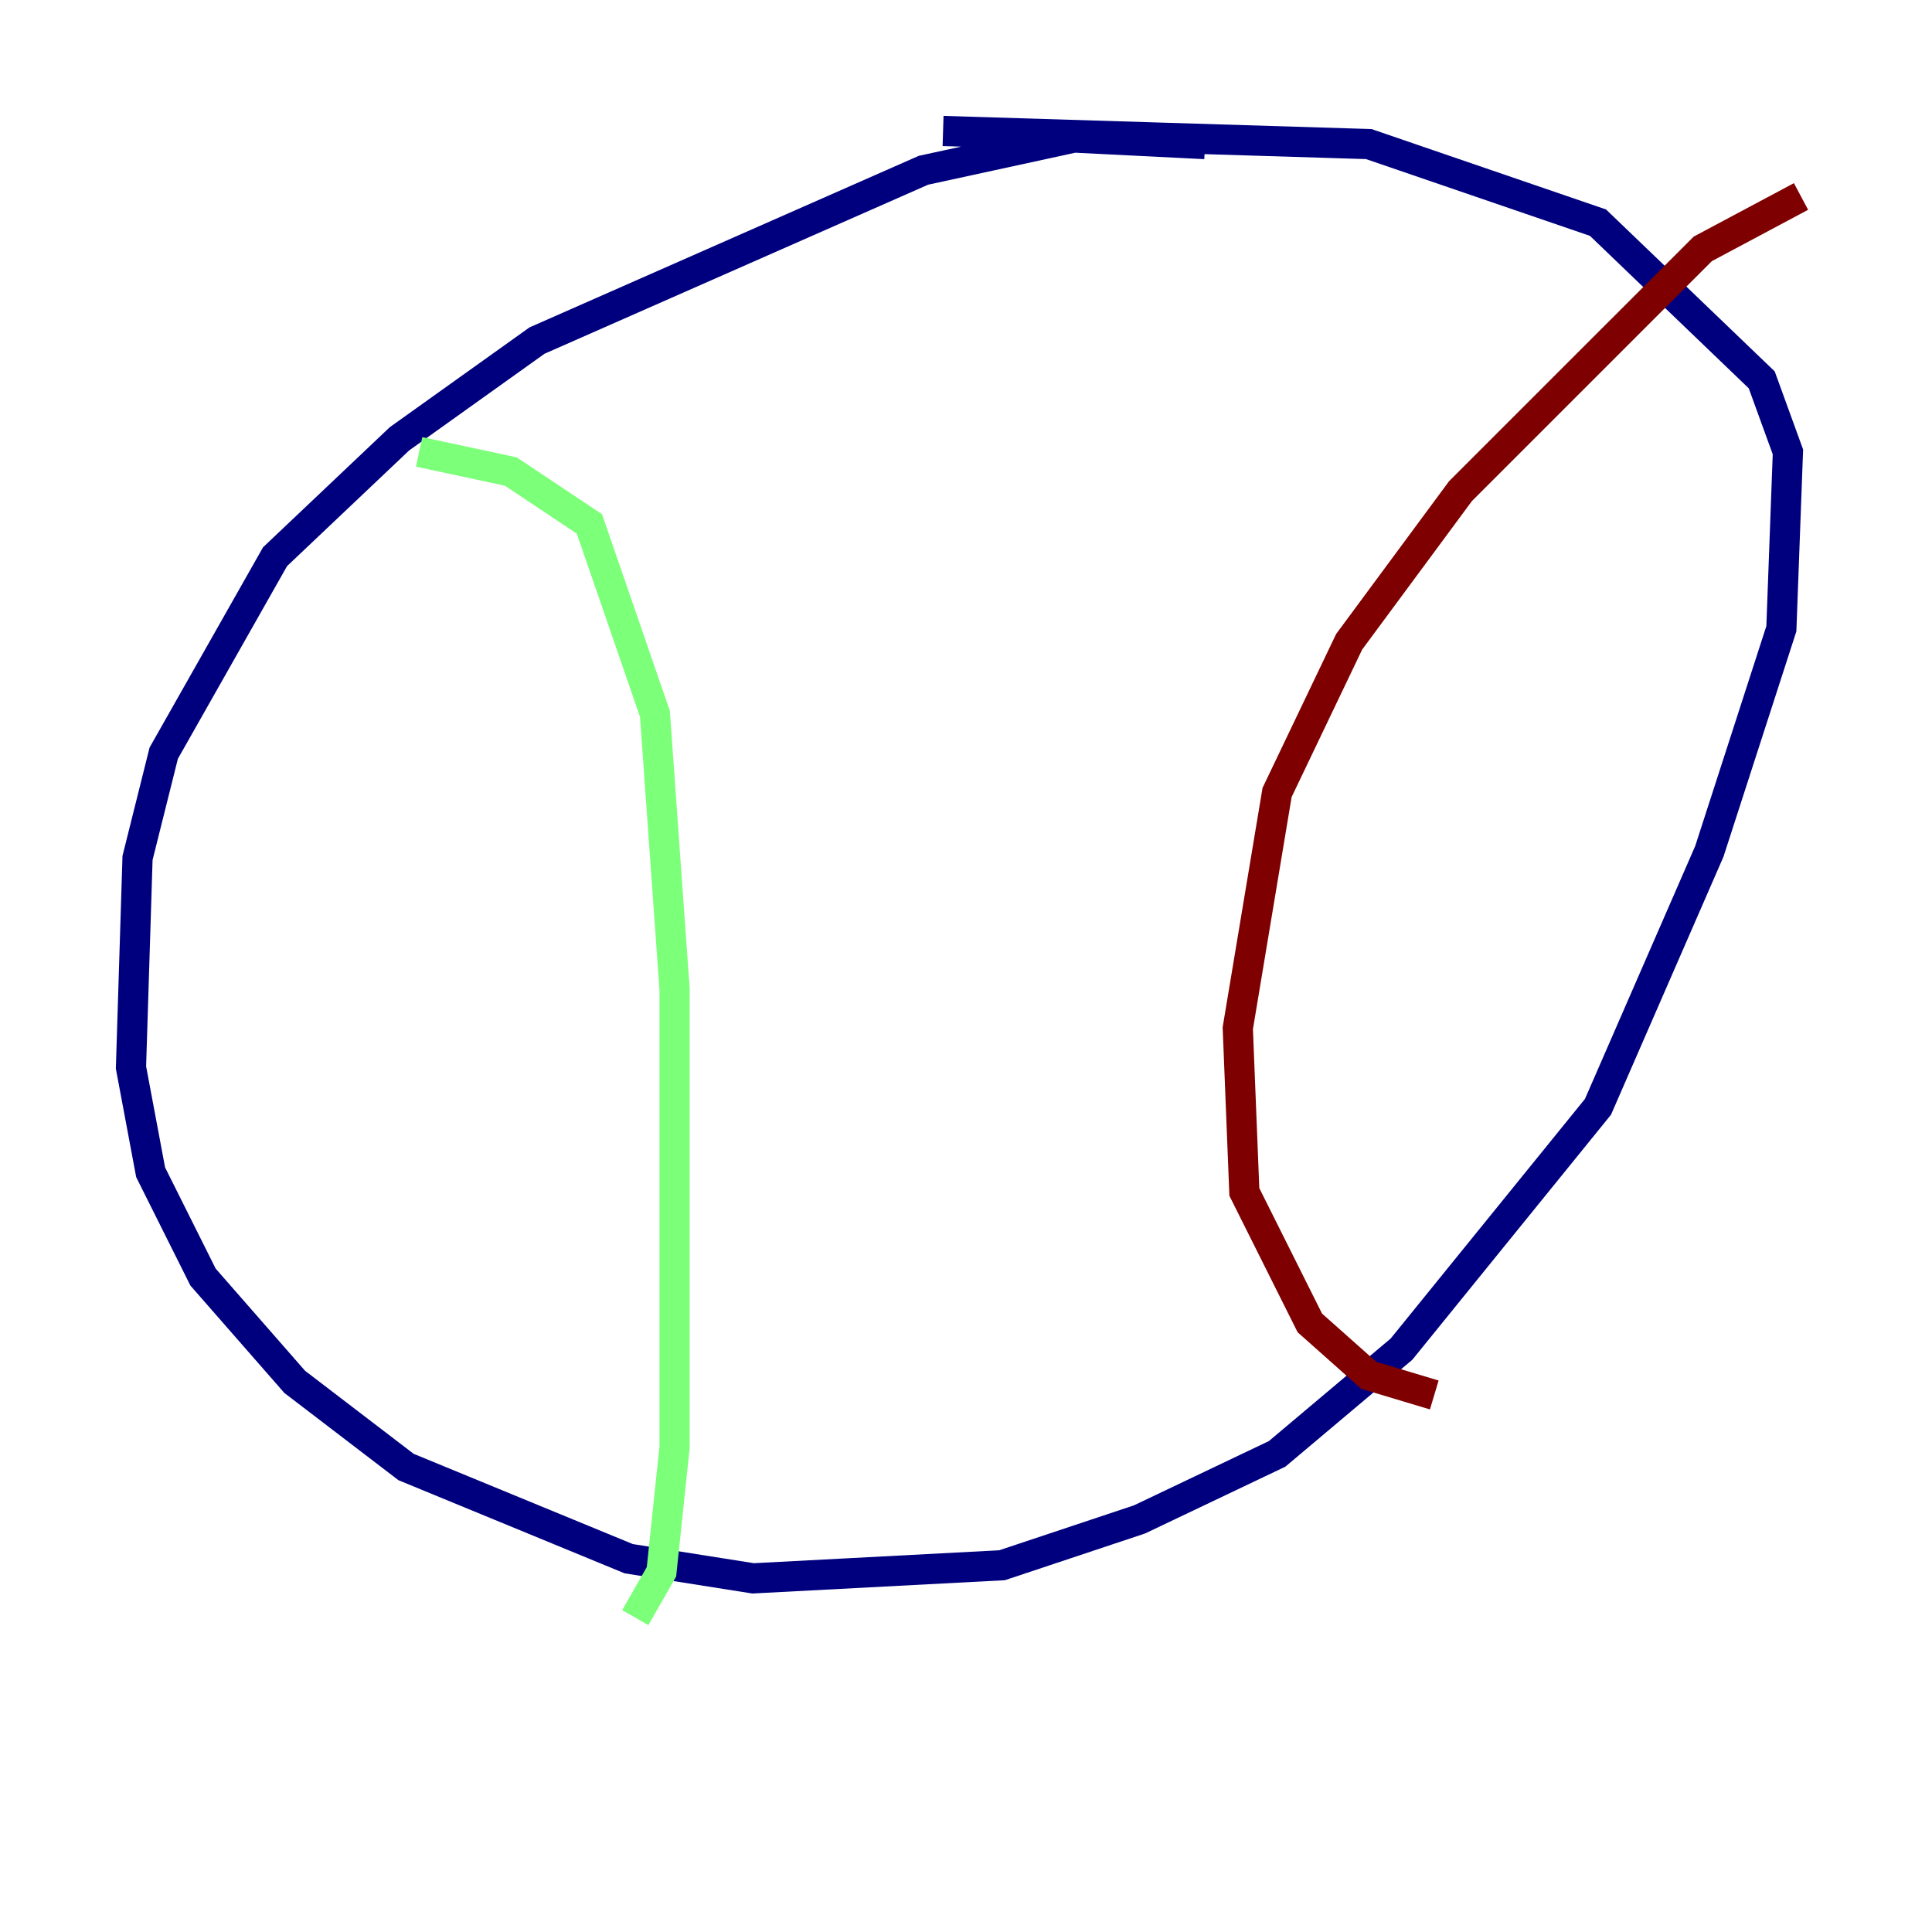 <?xml version="1.0" encoding="utf-8" ?>
<svg baseProfile="tiny" height="128" version="1.2" viewBox="0,0,128,128" width="128" xmlns="http://www.w3.org/2000/svg" xmlns:ev="http://www.w3.org/2001/xml-events" xmlns:xlink="http://www.w3.org/1999/xlink"><defs /><polyline fill="none" points="79.837,9.546 71.159,9.112 61.18,11.281 35.58,22.563 26.468,29.071 18.224,36.881 10.848,49.898 9.112,56.841 8.678,70.725 9.98,77.668 13.451,84.61 19.525,91.552 26.902,97.193 41.654,103.268 49.898,104.57 66.386,103.702 75.498,100.664 84.61,96.325 92.854,89.383 105.871,73.329 113.248,56.407 118.02,41.654 118.454,29.939 116.719,25.166 105.871,14.752 90.685,9.546 62.481,8.678" stroke="#00007f" stroke-width="2" /><polyline fill="none" points="27.77,29.939 33.844,31.241 39.051,34.712 43.39,47.295 44.691,65.519 44.691,95.891 43.824,104.136 42.088,107.173" stroke="#7cff79" stroke-width="2" /><polyline fill="none" points="119.322,13.017 112.814,16.488 96.759,32.542 89.383,42.522 84.61,52.502 82.007,68.122 82.441,78.969 86.78,87.647 90.685,91.119 95.024,92.42" stroke="#7f0000" stroke-width="2" /></svg>